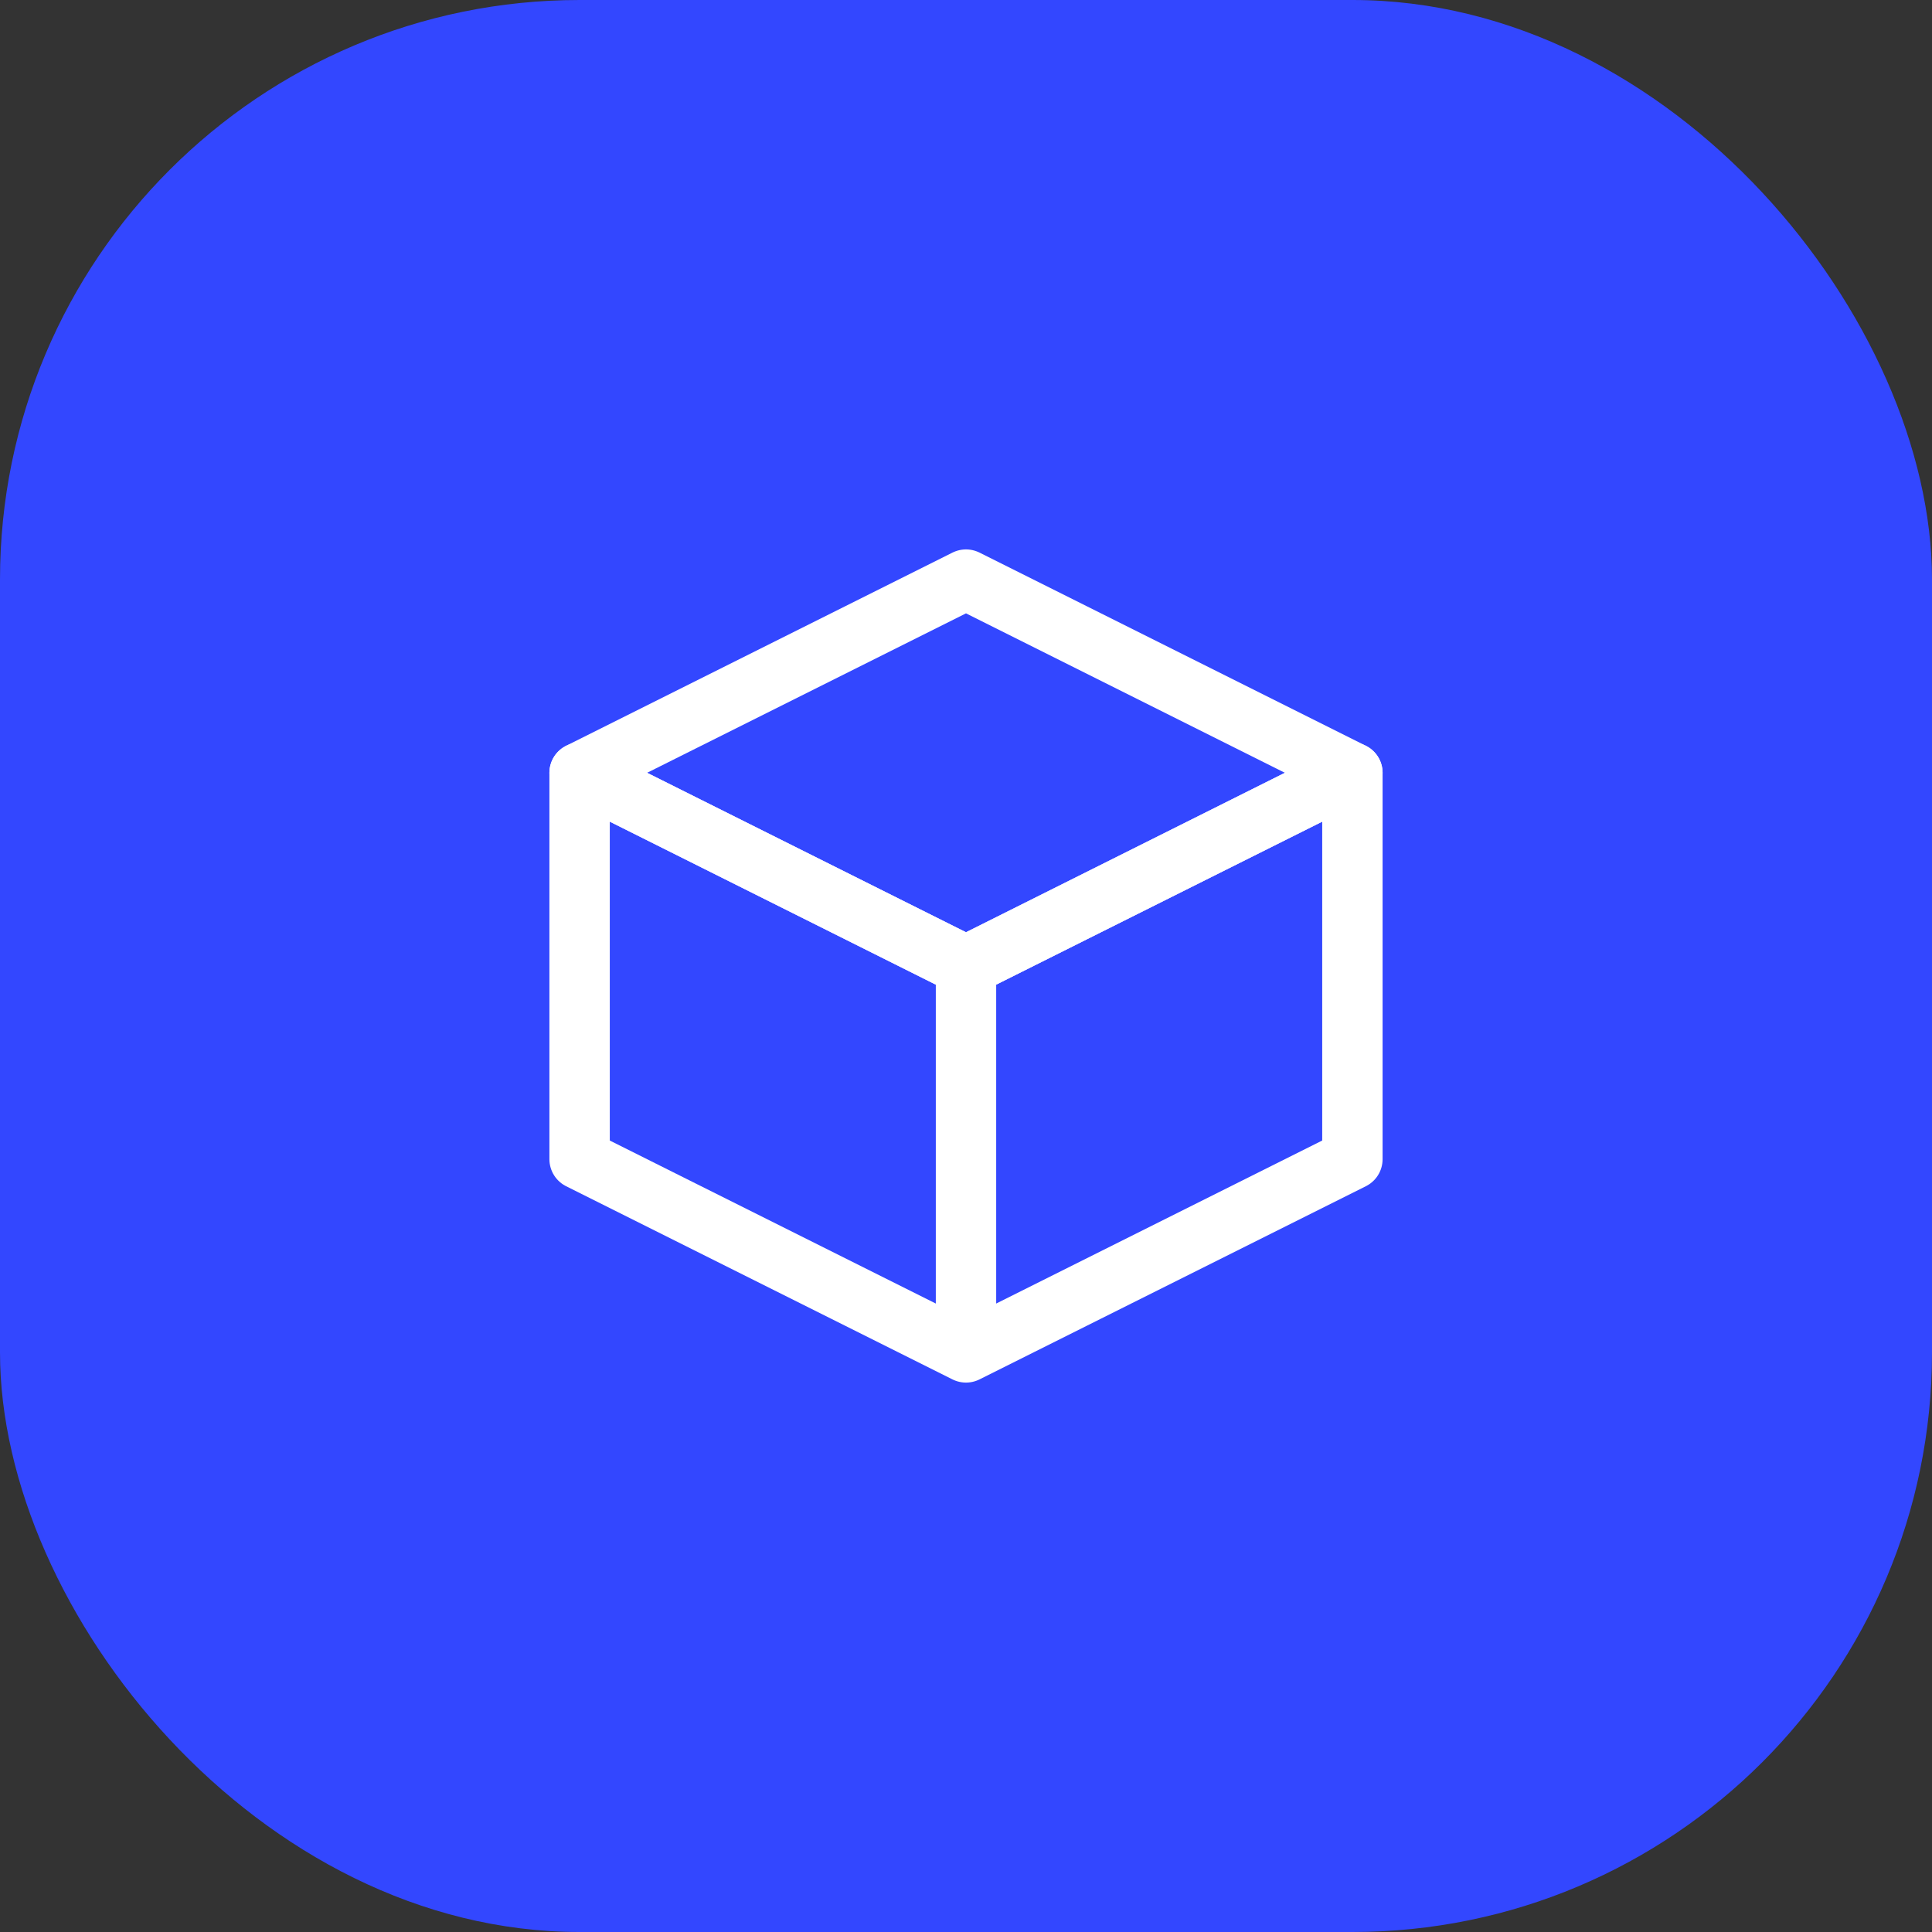 <svg xmlns="http://www.w3.org/2000/svg" fill="none" viewBox="0 0 40 40"><rect x="0" y="0" width="40" height="40" fill="#333333" stroke="none"/><rect width="40" height="40" rx="12" fill="#3347FF"/><path stroke="#fff" stroke-linejoin="round" stroke-width="1.25" d="m20 20-8-4 8-4 8 4-8 4Z"/><path stroke="#fff" stroke-linejoin="round" stroke-width="1.25" d="m20 28-8-4v-8l8 4 8-4v8l-8 4Zm0-8v8"/></svg>